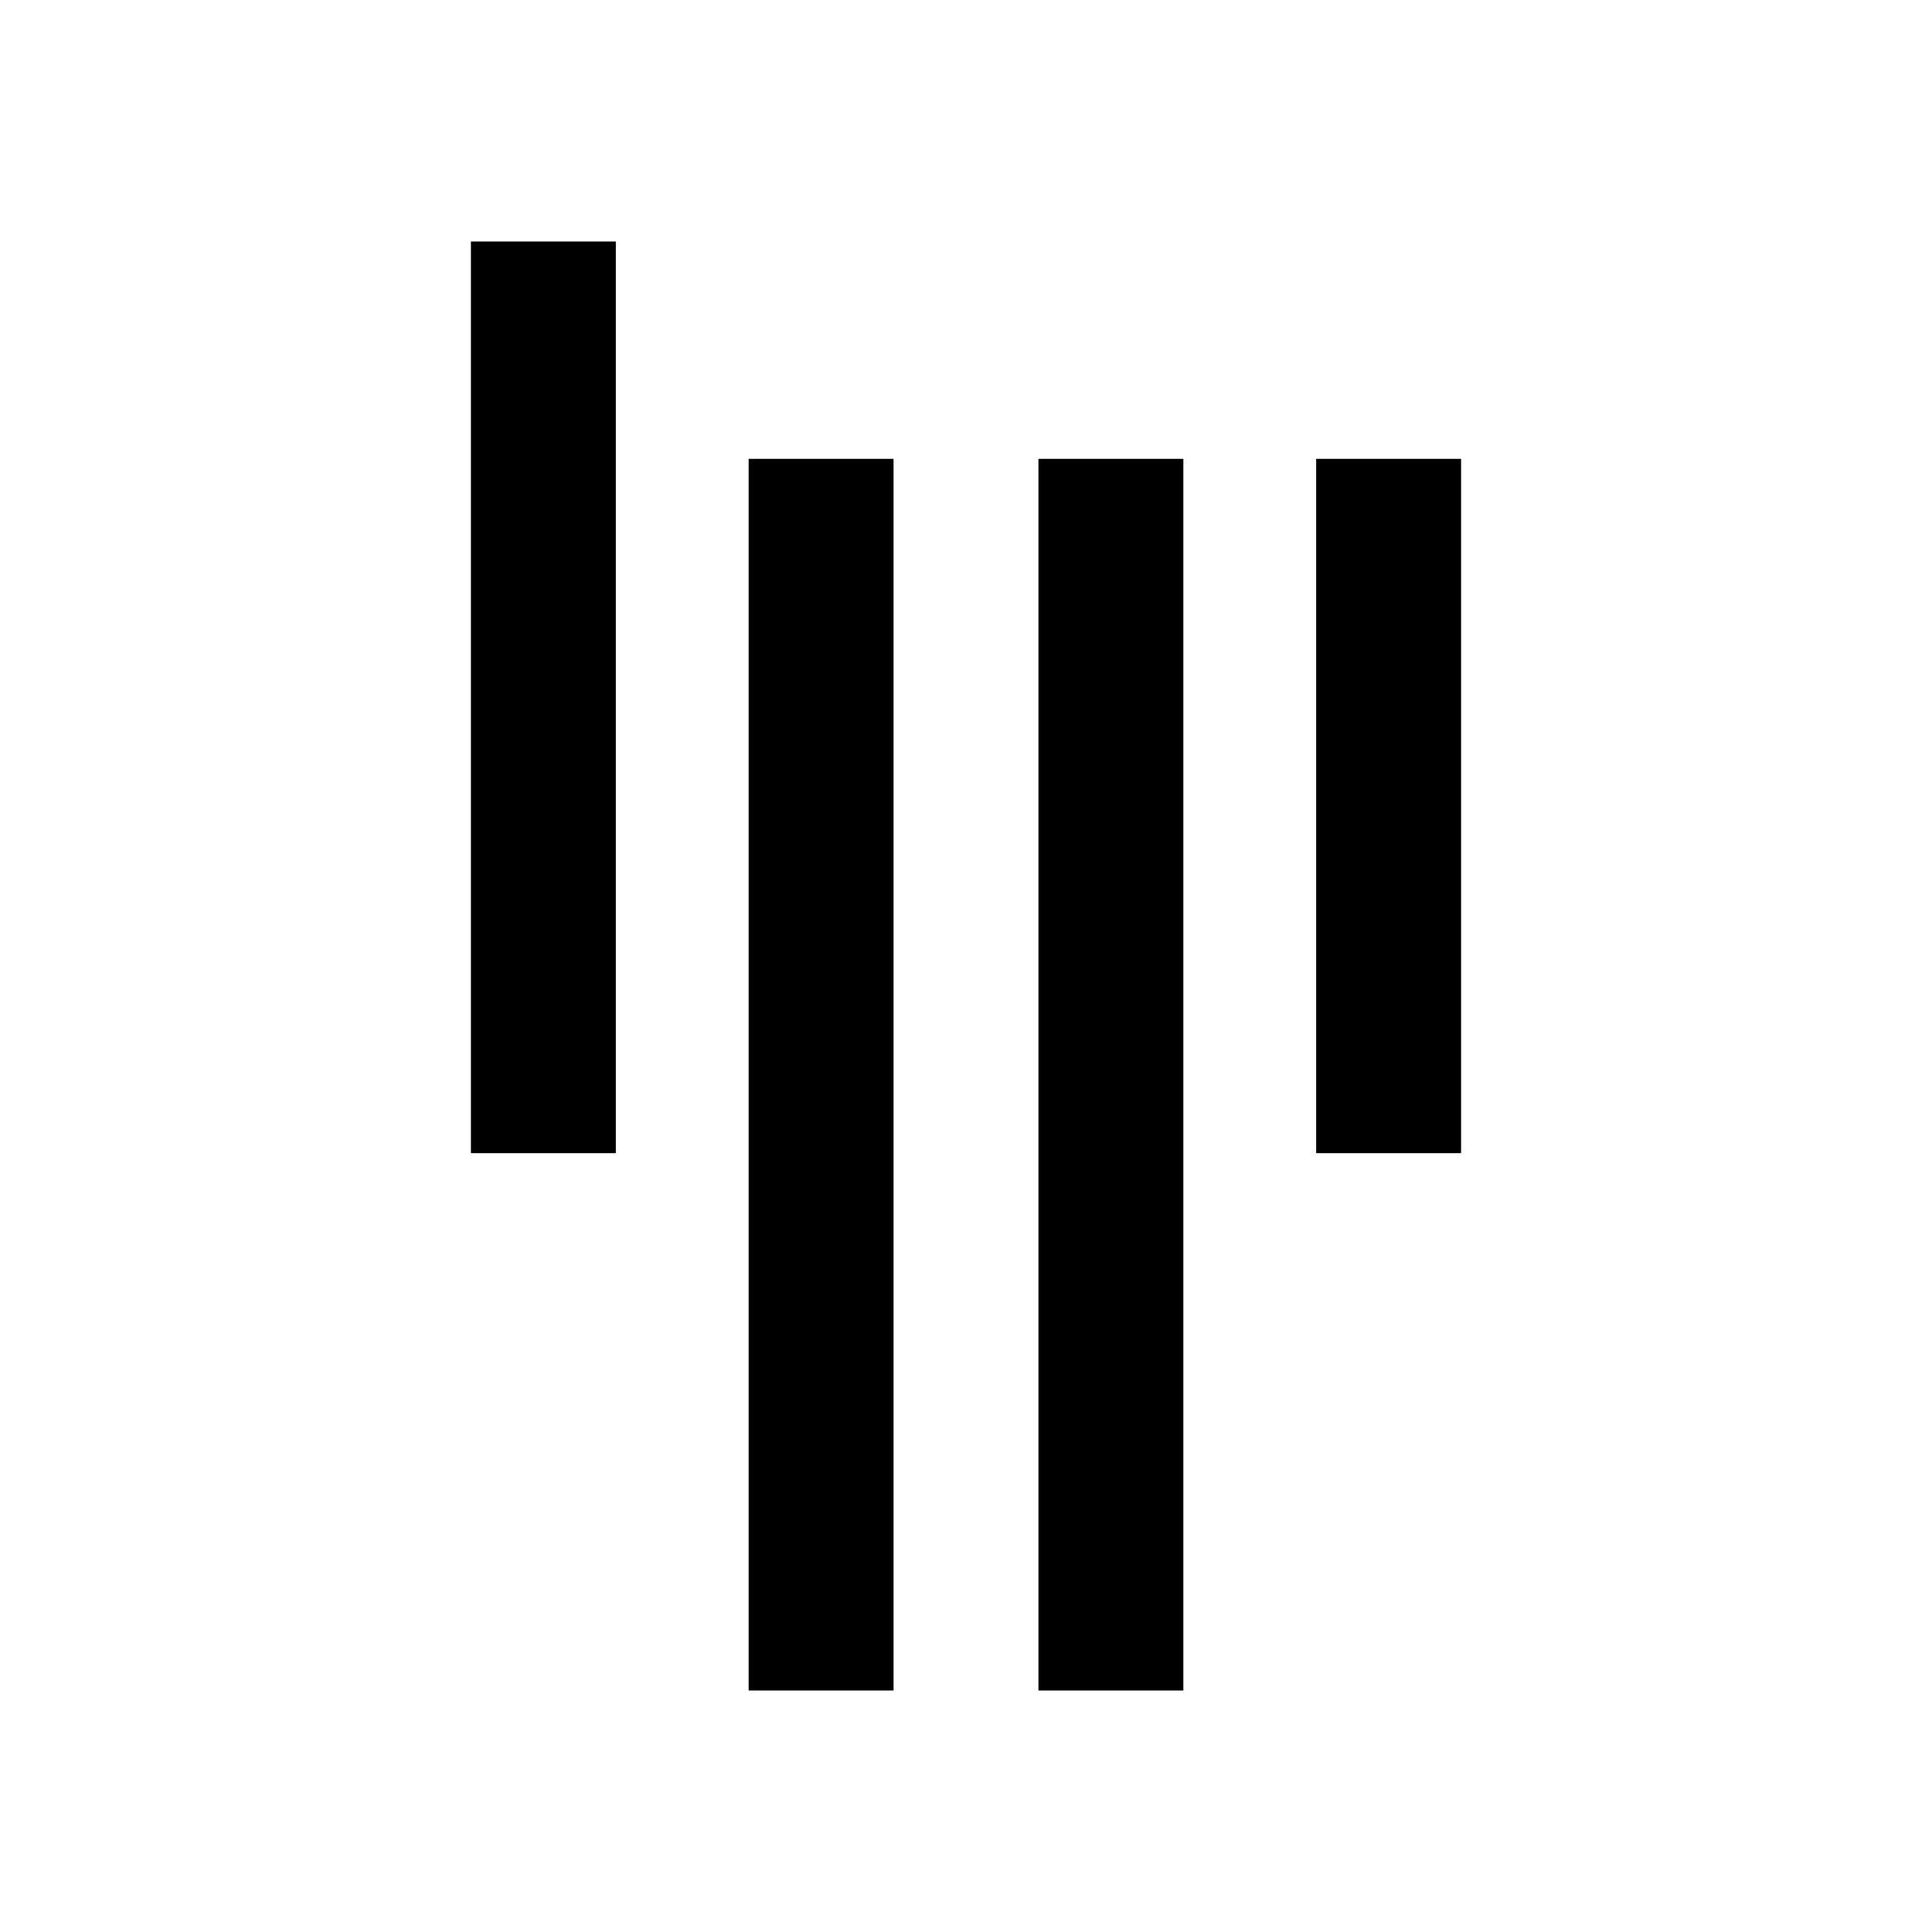 <?xml version="1.0" encoding="utf-8"?>
<!-- Generator: Adobe Illustrator 19.1.0, SVG Export Plug-In . SVG Version: 6.00 Build 0)  -->
<svg version="1.1" id="Layer_1" xmlns="http://www.w3.org/2000/svg" xmlns:xlink="http://www.w3.org/1999/xlink" x="0px" y="0px"
	 viewBox="-163 237 32 32" style="enable-background:new -163 237 32 32;" xml:space="preserve">
<g>
	<rect x="-155.2" y="241" width="2.4" height="15.1"/>
	<rect x="-150.6" y="244.6" width="2.4" height="20.4"/>
	<rect x="-145.8" y="244.6" width="2.4" height="20.4"/>
	<rect x="-141.2" y="244.6" width="2.4" height="11.5"/>
</g>
</svg>
